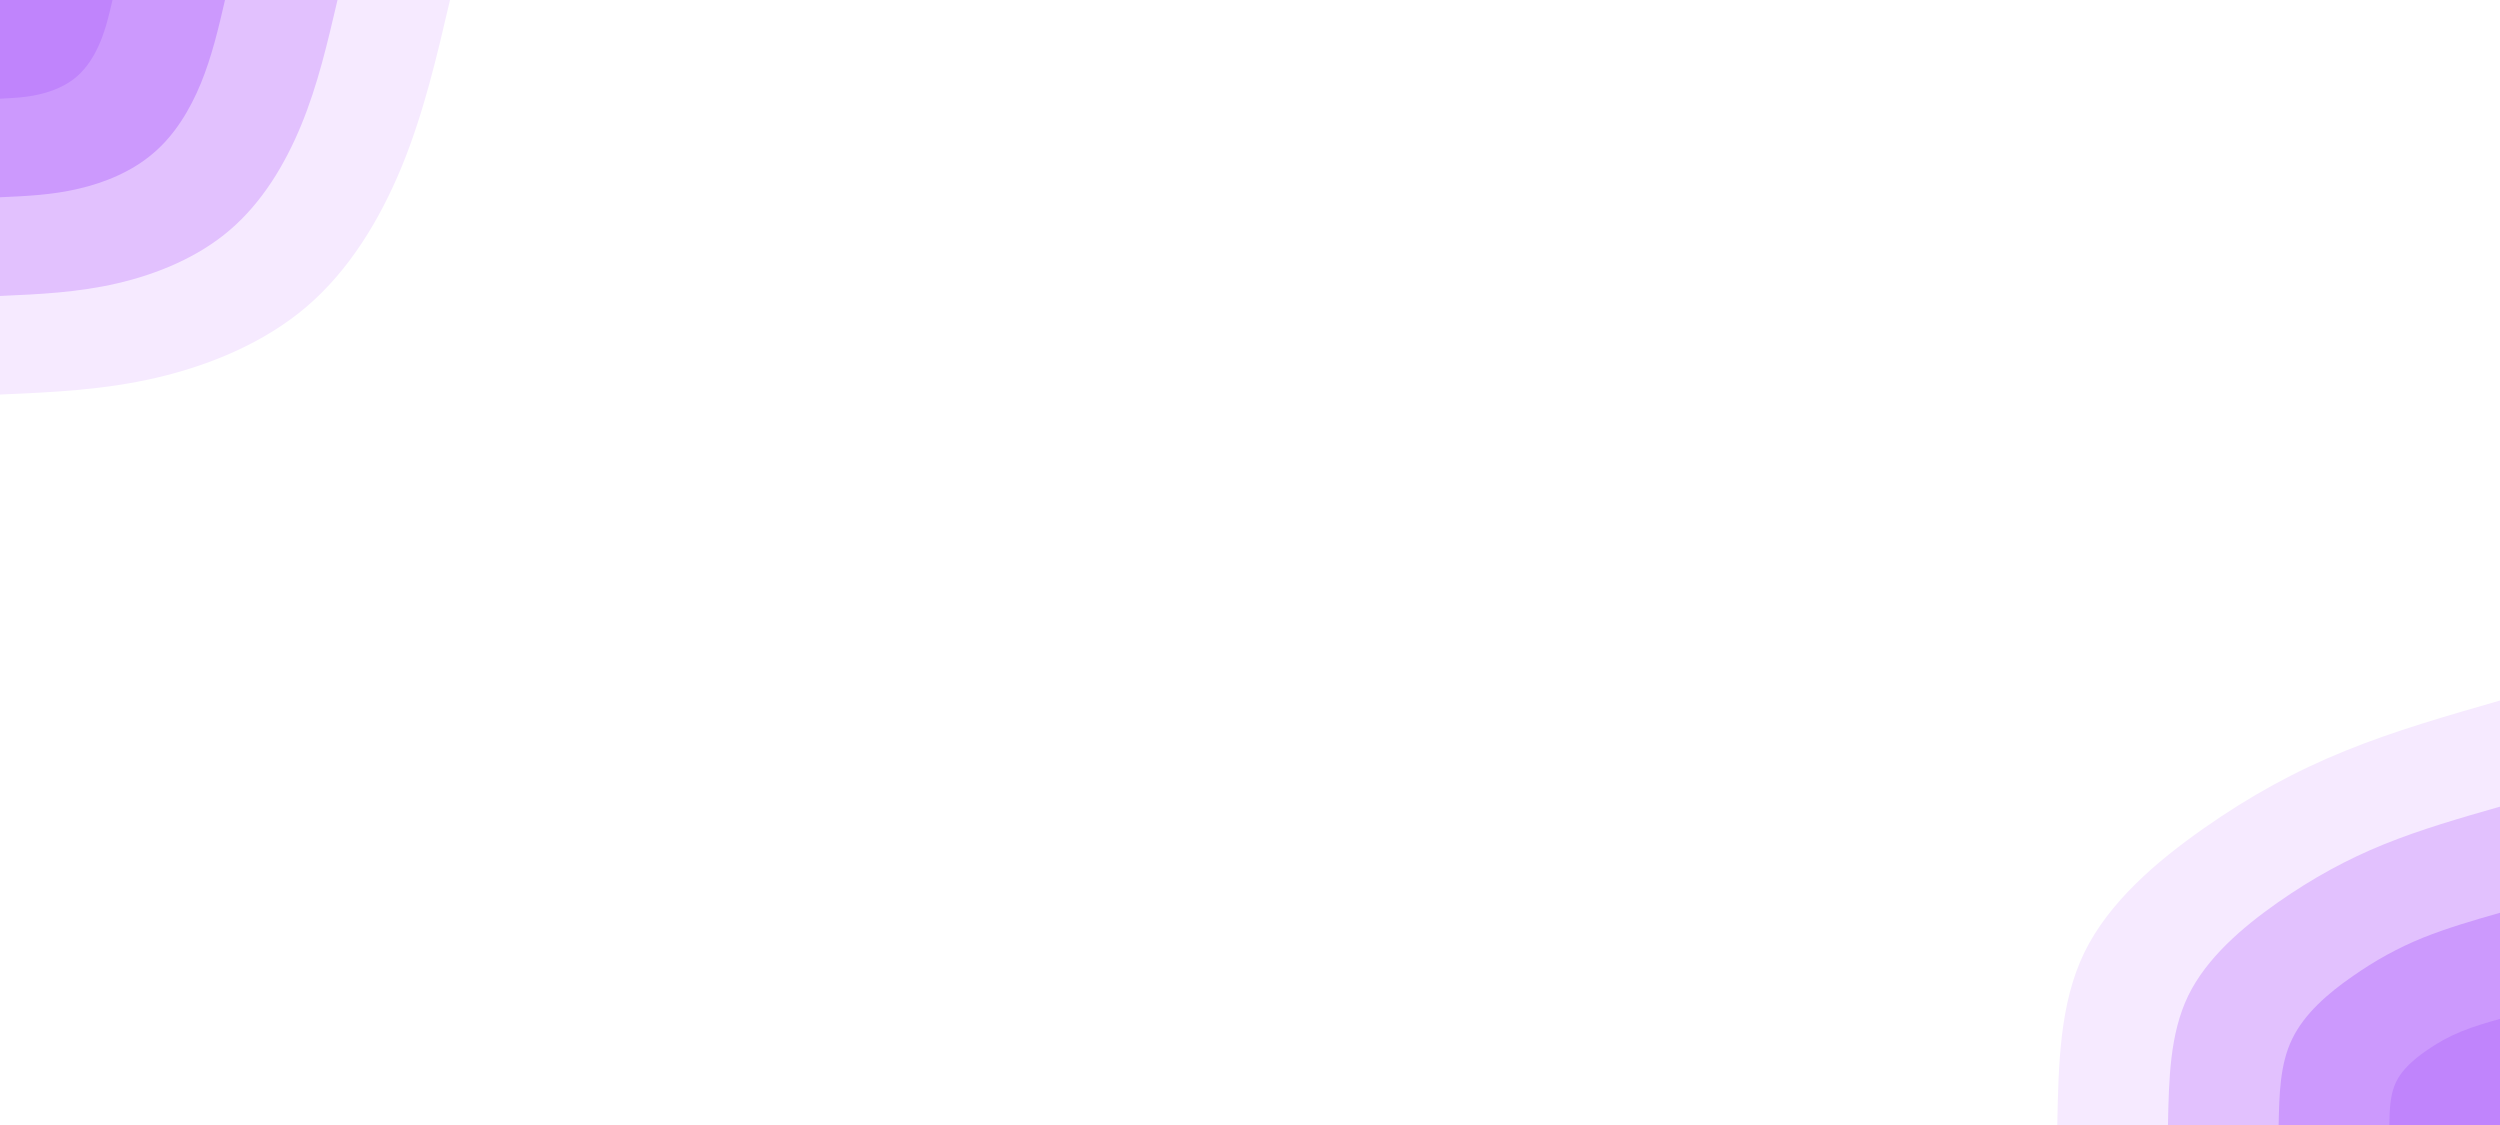 <svg id="visual" viewBox="0 0 1920 864" width="1920" height="864" xmlns="http://www.w3.org/2000/svg" xmlns:xlink="http://www.w3.org/1999/xlink" version="1.1"><rect x="0" y="0" width="1920" height="864" fill="#FFFFFF"></rect><defs><linearGradient id="grad1_0" x1="55%" y1="100%" x2="100%" y2="0%"><stop offset="5.556%" stop-color="#c084fc" stop-opacity="1"></stop><stop offset="94.444%" stop-color="#c084fc" stop-opacity="1"></stop></linearGradient></defs><defs><linearGradient id="grad1_1" x1="55%" y1="100%" x2="100%" y2="0%"><stop offset="5.556%" stop-color="#c084fc" stop-opacity="1"></stop><stop offset="94.444%" stop-color="#d8adfe" stop-opacity="1"></stop></linearGradient></defs><defs><linearGradient id="grad1_2" x1="55%" y1="100%" x2="100%" y2="0%"><stop offset="5.556%" stop-color="#ecd6ff" stop-opacity="1"></stop><stop offset="94.444%" stop-color="#d8adfe" stop-opacity="1"></stop></linearGradient></defs><defs><linearGradient id="grad1_3" x1="55%" y1="100%" x2="100%" y2="0%"><stop offset="5.556%" stop-color="#ecd6ff" stop-opacity="1"></stop><stop offset="94.444%" stop-color="#ffffff" stop-opacity="1"></stop></linearGradient></defs><defs><linearGradient id="grad2_0" x1="0%" y1="100%" x2="45%" y2="0%"><stop offset="5.556%" stop-color="#c084fc" stop-opacity="1"></stop><stop offset="94.444%" stop-color="#c084fc" stop-opacity="1"></stop></linearGradient></defs><defs><linearGradient id="grad2_1" x1="0%" y1="100%" x2="45%" y2="0%"><stop offset="5.556%" stop-color="#d8adfe" stop-opacity="1"></stop><stop offset="94.444%" stop-color="#c084fc" stop-opacity="1"></stop></linearGradient></defs><defs><linearGradient id="grad2_2" x1="0%" y1="100%" x2="45%" y2="0%"><stop offset="5.556%" stop-color="#d8adfe" stop-opacity="1"></stop><stop offset="94.444%" stop-color="#ecd6ff" stop-opacity="1"></stop></linearGradient></defs><defs><linearGradient id="grad2_3" x1="0%" y1="100%" x2="45%" y2="0%"><stop offset="5.556%" stop-color="#ffffff" stop-opacity="1"></stop><stop offset="94.444%" stop-color="#ecd6ff" stop-opacity="1"></stop></linearGradient></defs><g transform="translate(1920, 864)"><path d="M-340 0C-339.1 -46.6 -338.2 -93.3 -319.3 -132.3C-300.4 -171.2 -263.6 -202.5 -227.7 -227.7C-191.8 -252.9 -156.8 -272 -119 -287.3C-81.2 -302.7 -40.6 -314.3 0 -326L0 0Z" fill="#f6eaff"></path><path d="M-255 0C-254.3 -35 -253.6 -70 -239.5 -99.2C-225.3 -128.4 -197.7 -151.9 -170.8 -170.8C-143.8 -189.7 -117.6 -204 -89.3 -215.5C-60.9 -227 -30.5 -235.8 0 -244.5L0 0Z" fill="#e2c1fe"></path><path d="M-170 0C-169.5 -23.3 -169.1 -46.6 -159.6 -66.1C-150.2 -85.6 -131.8 -101.3 -113.8 -113.8C-95.9 -126.4 -78.4 -136 -59.5 -143.7C-40.6 -151.3 -20.3 -157.2 0 -163L0 0Z" fill="#cc99fd"></path><path d="M-85 0C-84.8 -11.7 -84.5 -23.3 -79.8 -33.1C-75.1 -42.8 -65.9 -50.6 -56.9 -56.9C-47.9 -63.2 -39.2 -68 -29.8 -71.8C-20.3 -75.7 -10.2 -78.6 0 -81.5L0 0Z" fill="#c084fc"></path></g><g transform="translate(0, 0)"><path d="M345.6 0C335.5 43.4 325.4 86.8 308.6 127.8C291.7 168.8 268.2 207.5 235.5 235.5C202.8 263.4 160.9 280.6 120.2 290.1C79.4 299.6 39.7 301.3 0 303L0 0Z" fill="#f6eaff"></path><path d="M259.2 0C251.6 32.5 244.1 65.1 231.4 95.9C218.8 126.6 201.1 155.6 176.6 176.6C152.1 197.6 120.7 210.5 90.1 217.6C59.5 224.7 29.8 226 0 227.3L0 0Z" fill="#e2c1fe"></path><path d="M172.8 0C167.8 21.7 162.7 43.4 154.3 63.9C145.9 84.4 134.1 103.8 117.7 117.7C101.4 131.7 80.5 140.3 60.1 145C39.7 149.8 19.8 150.6 0 151.5L0 0Z" fill="#cc99fd"></path><path d="M86.4 0C83.9 10.8 81.4 21.7 77.1 32C72.9 42.2 67 51.9 58.9 58.9C50.7 65.9 40.2 70.2 30 72.5C19.8 74.9 9.9 75.3 0 75.8L0 0Z" fill="#c084fc"></path></g></svg>